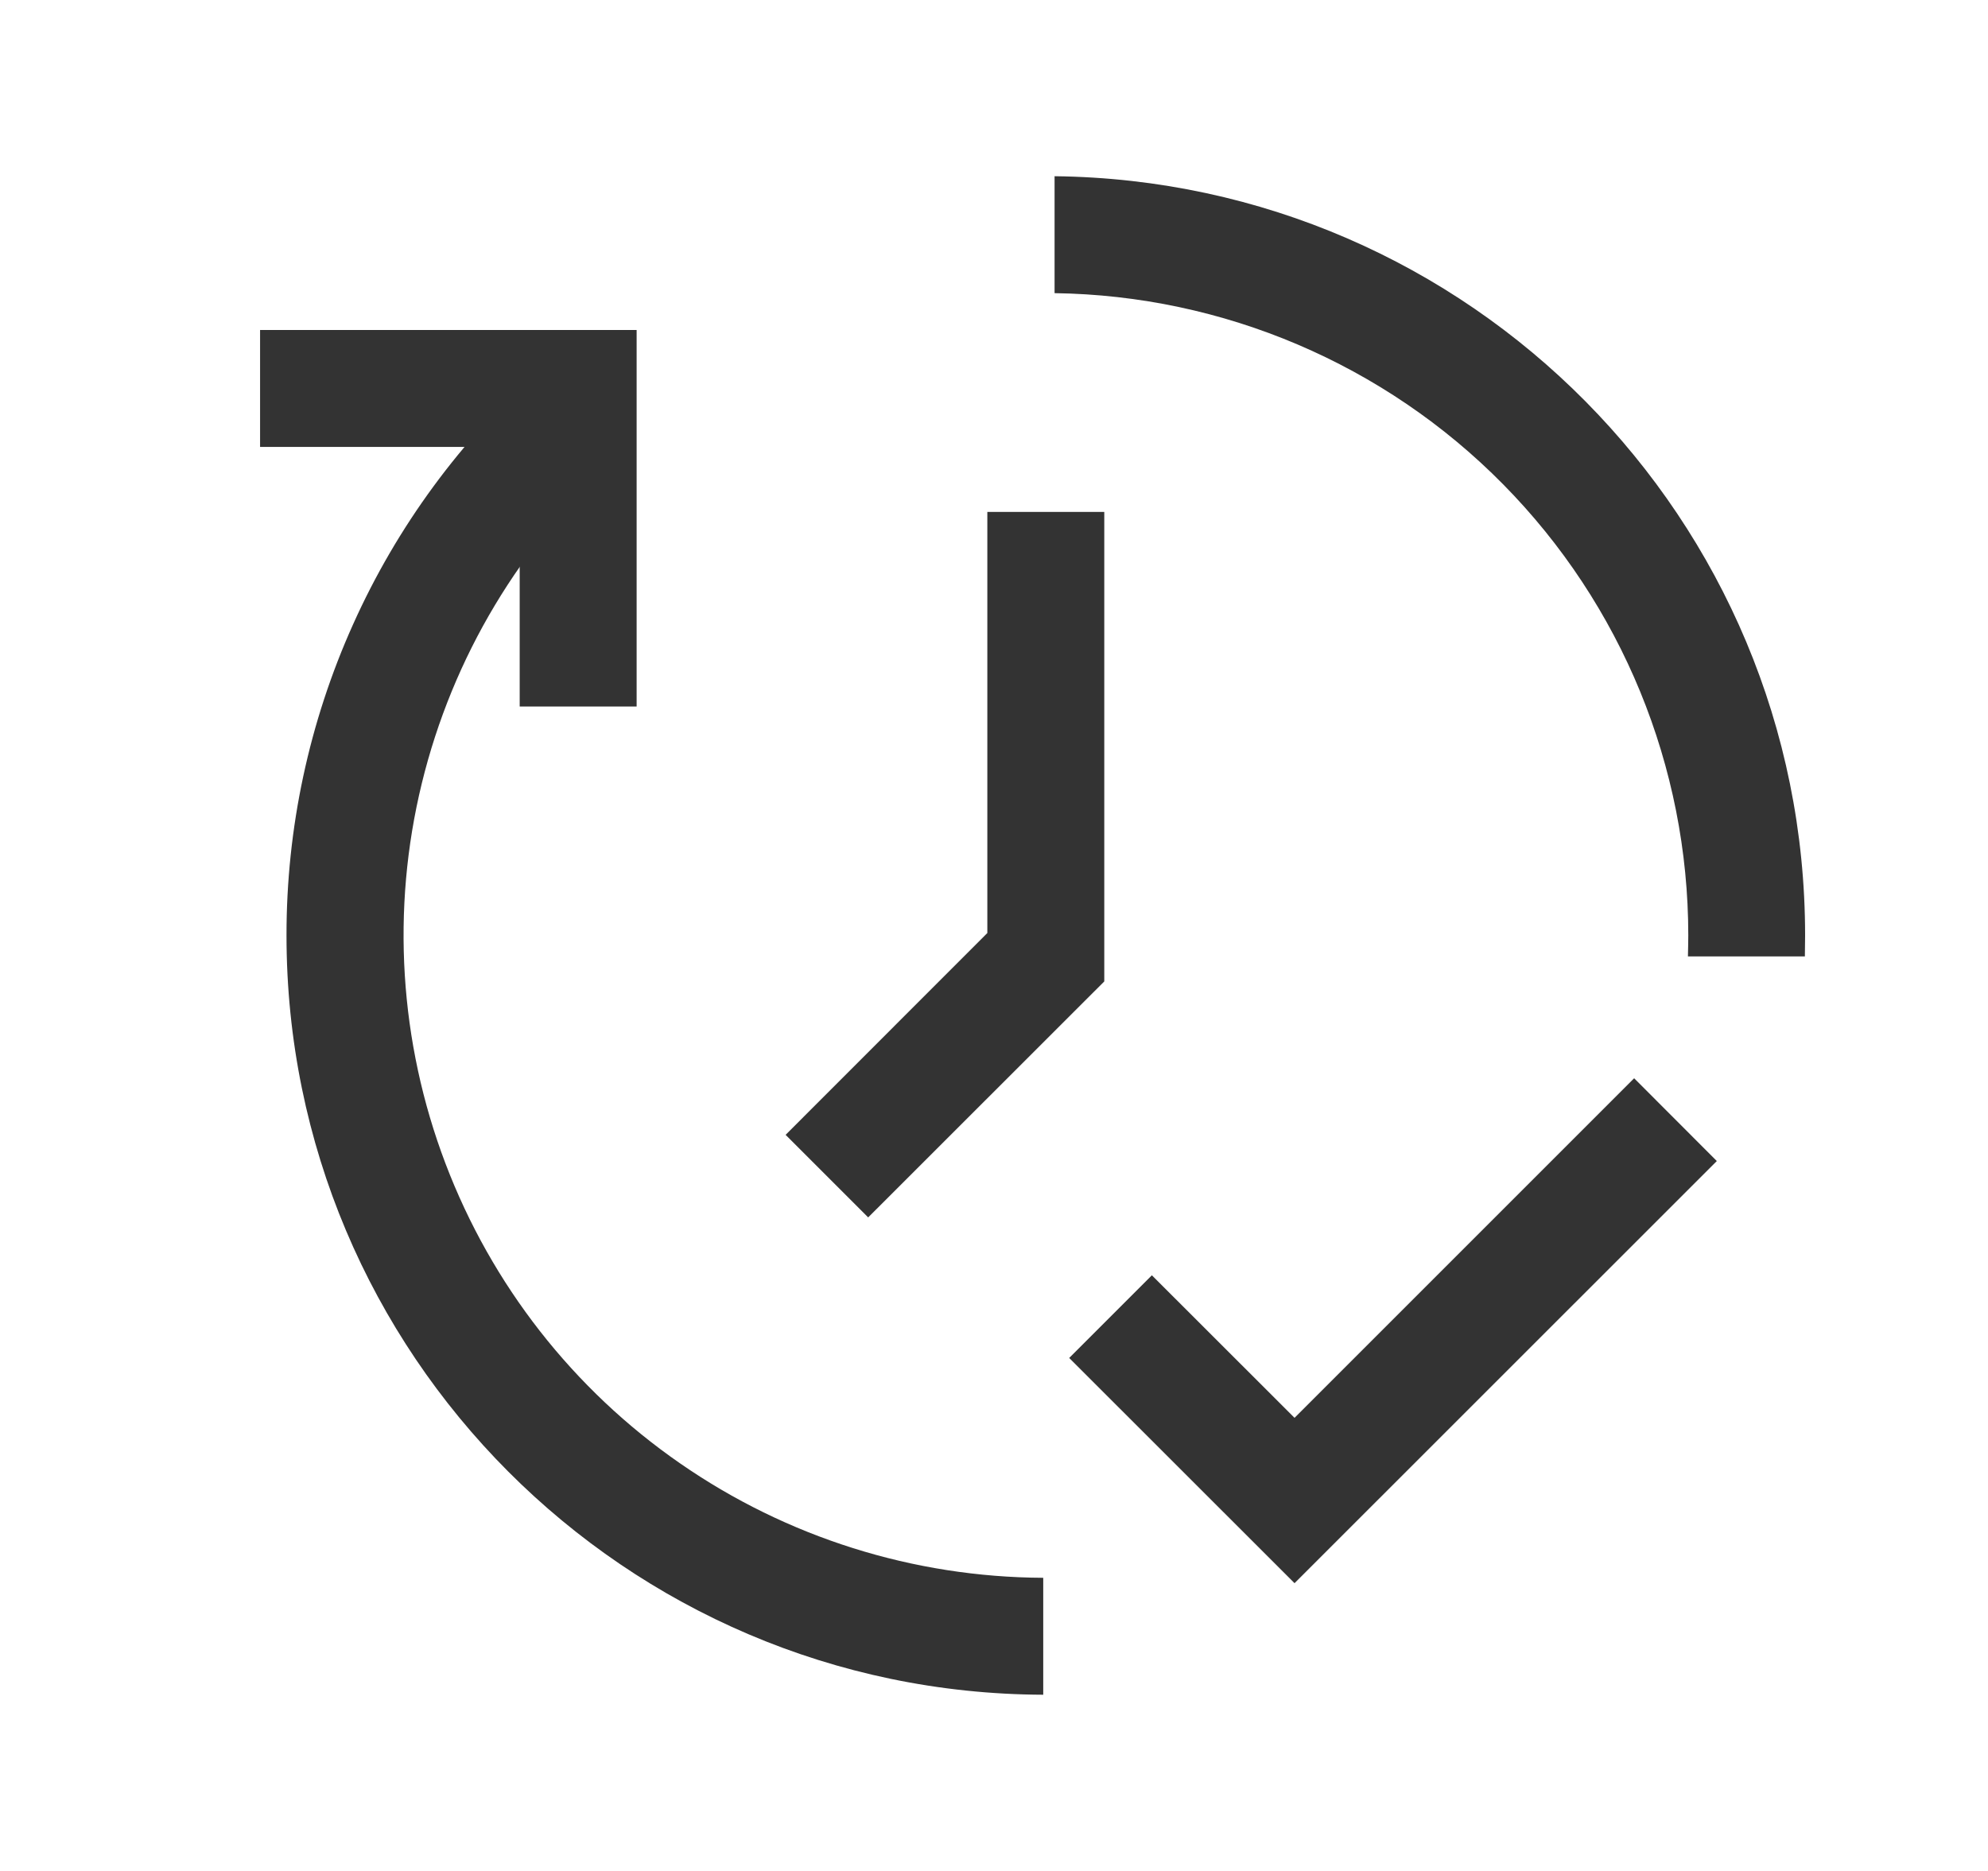 <svg width="17" height="16" viewBox="0 0 17 16" fill="none" xmlns="http://www.w3.org/2000/svg">
<path fill-rule="evenodd" clip-rule="evenodd" d="M8.443 7.979V4.378H9.443V8.393L7.424 10.411L6.718 9.705L8.443 7.979ZM14.681 9.929L11.07 13.539L9.143 11.613L9.85 10.906L11.07 12.125L13.974 9.221L14.681 9.929Z" fill="#333333"/>
<path d="M14.437 8C14.437 6.556 13.868 5.17 12.854 4.142C11.84 3.114 10.462 2.527 9.018 2.507V1.507C12.569 1.547 15.436 4.439 15.436 8C15.436 8.06 15.435 8.119 15.434 8.179H14.434C14.435 8.119 14.437 8.059 14.437 8ZM8.921 13.493C7.81 13.488 6.728 13.147 5.815 12.514C4.902 11.882 4.203 10.987 3.809 9.949C3.415 8.911 3.344 7.778 3.607 6.699C3.87 5.62 4.453 4.646 5.281 3.906L4.629 3.148C3.943 3.757 3.394 4.504 3.019 5.34C2.643 6.176 2.449 7.083 2.45 8C2.45 11.578 5.346 14.48 8.921 14.493V13.493Z" fill="#333333"/>
<path fill-rule="evenodd" clip-rule="evenodd" d="M4.444 3.822H2.224V2.822H5.444V6.042H4.444V3.822Z" fill="#333333"/>
</svg>
